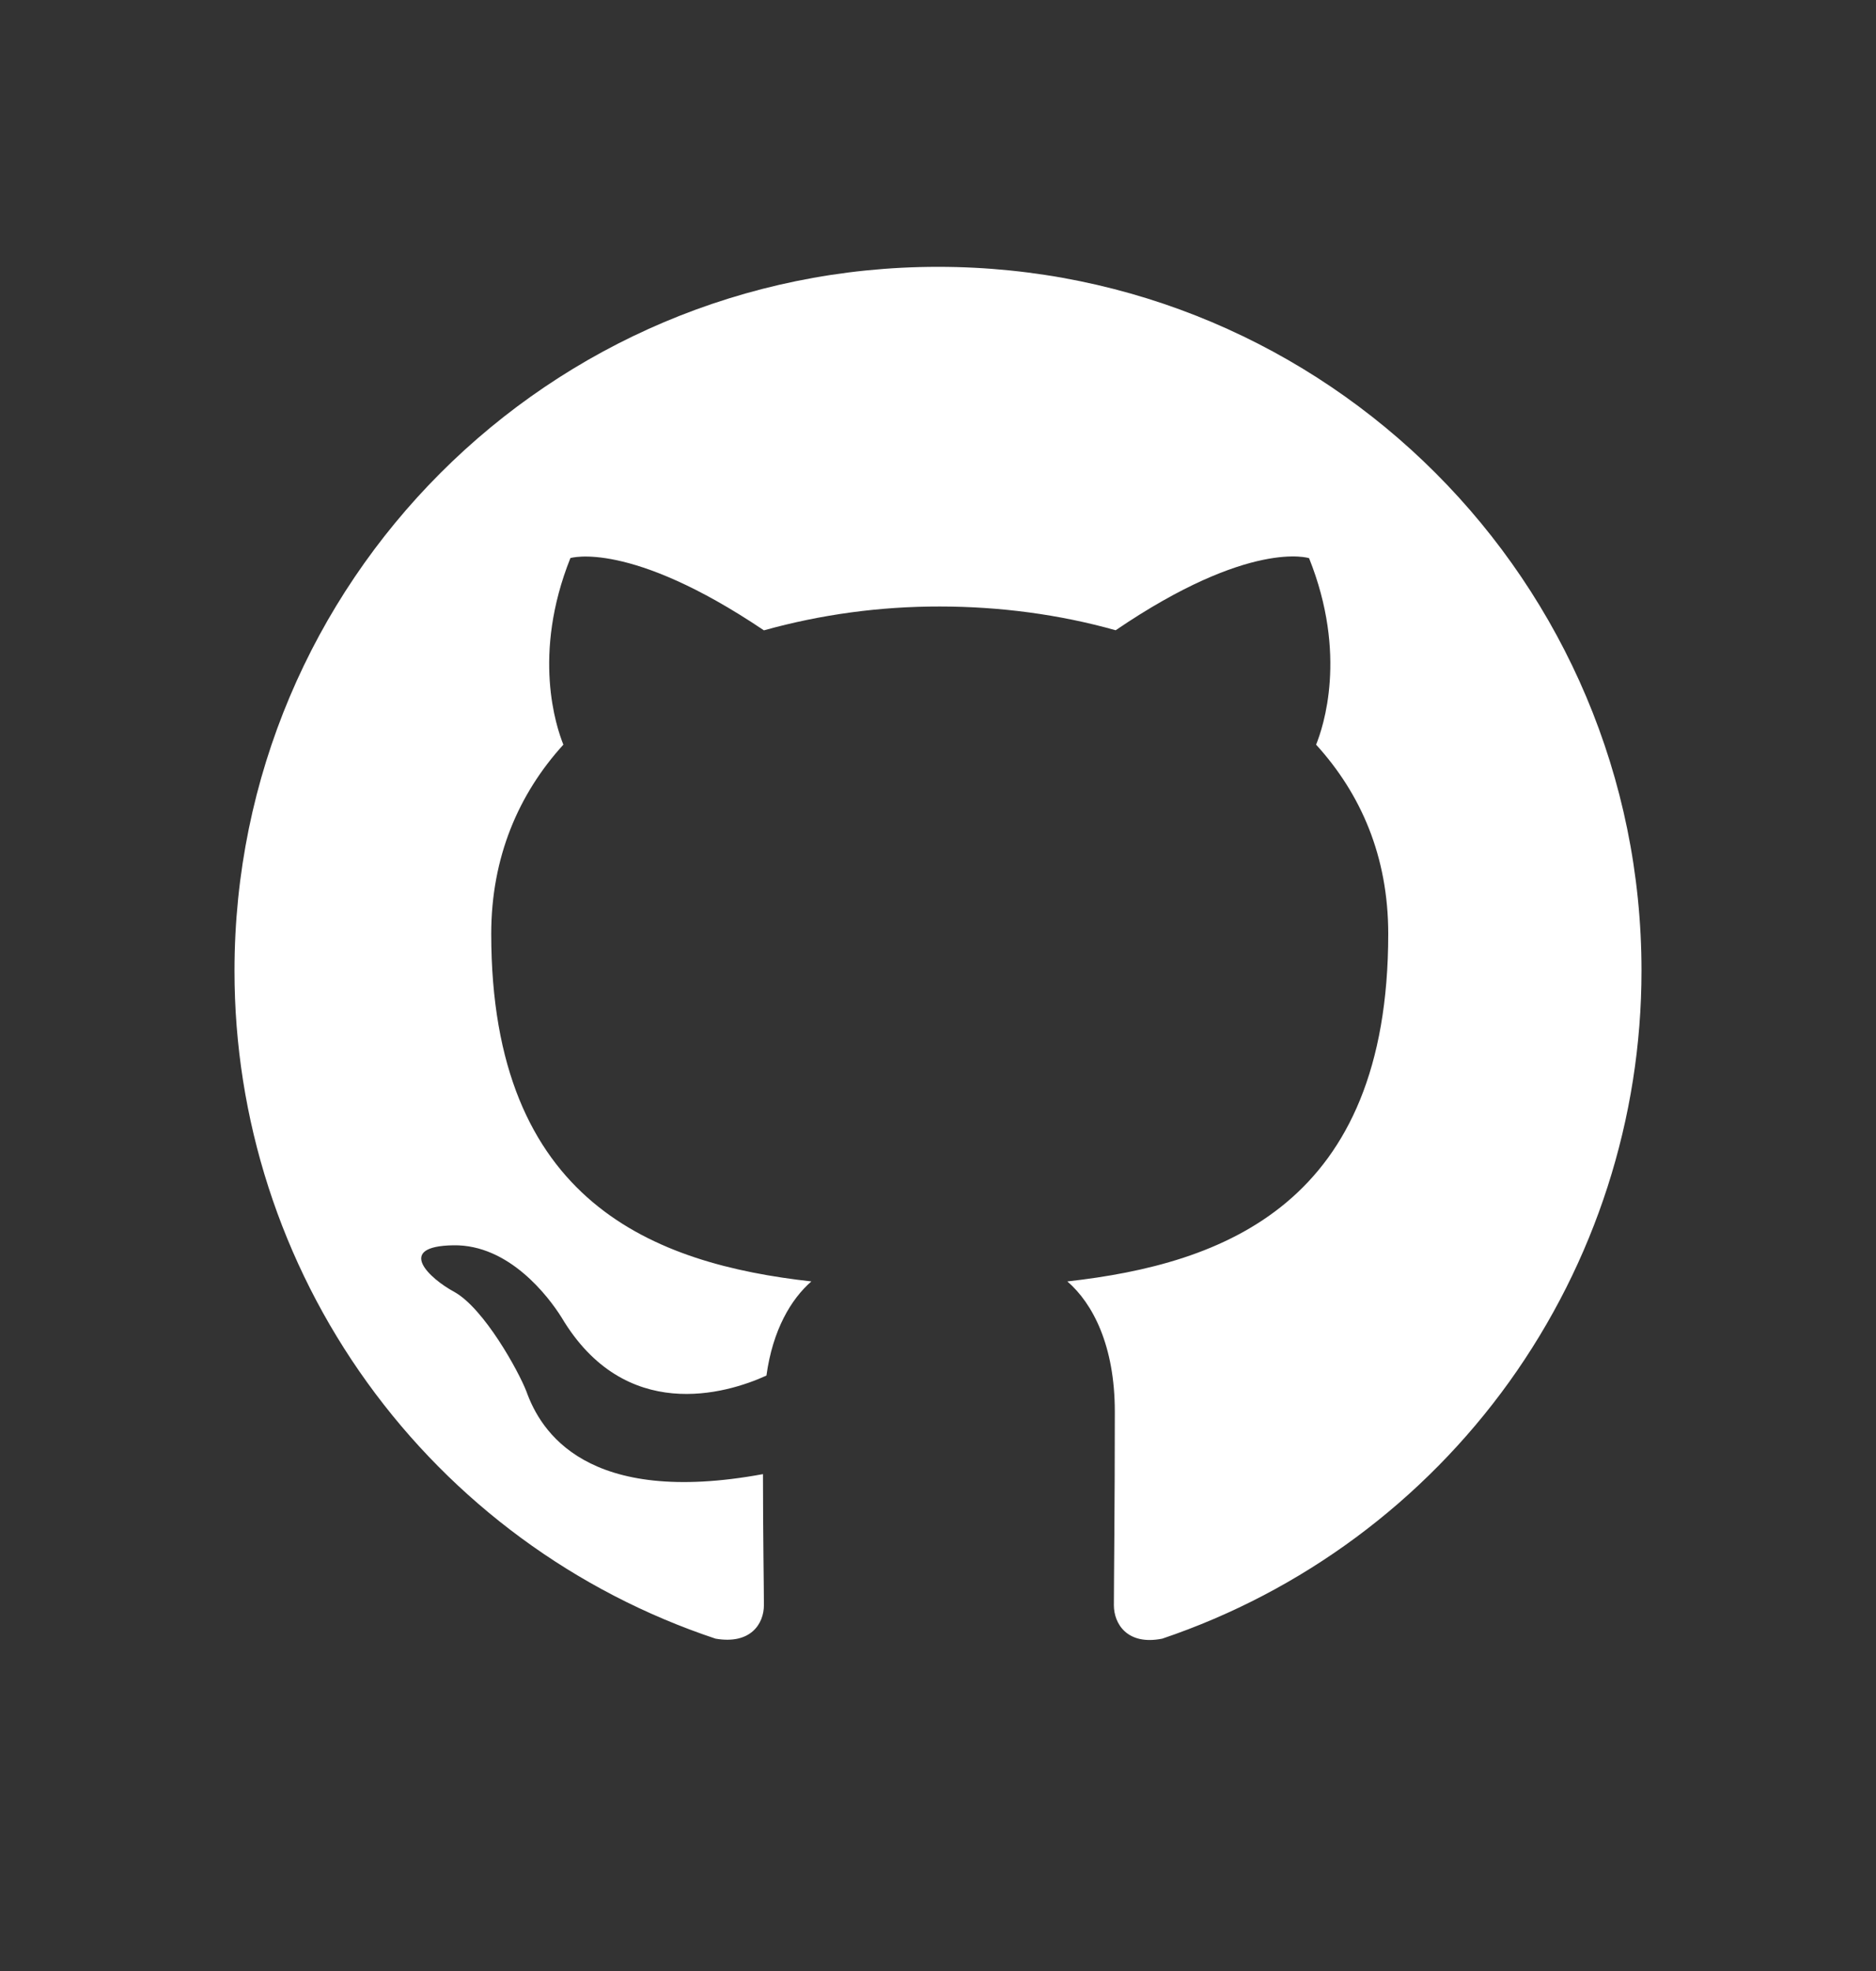 <svg width="20" height="21" viewBox="0 0 20 21" fill="none" xmlns="http://www.w3.org/2000/svg">
<rect x="0" y="0" width="20" height="21" fill="#333333" stroke="none"/>
<path d="M10 2.843C5.856 2.843 2.5 6.2 2.5 10.343C2.499 11.918 2.994 13.453 3.915 14.73C4.835 16.007 6.135 16.962 7.628 17.459C8.004 17.524 8.144 17.299 8.144 17.102C8.144 16.924 8.134 16.334 8.134 15.706C6.25 16.053 5.763 15.247 5.612 14.825C5.528 14.608 5.162 13.943 4.844 13.765C4.581 13.624 4.206 13.277 4.834 13.268C5.425 13.258 5.846 13.812 5.987 14.037C6.662 15.171 7.741 14.852 8.171 14.656C8.238 14.168 8.434 13.841 8.65 13.653C6.981 13.466 5.237 12.818 5.237 9.95C5.237 9.134 5.528 8.459 6.006 7.934C5.931 7.746 5.669 6.977 6.081 5.946C6.081 5.946 6.709 5.75 8.144 6.716C8.754 6.546 9.385 6.461 10.019 6.462C10.656 6.462 11.294 6.546 11.894 6.715C13.328 5.74 13.956 5.947 13.956 5.947C14.369 6.978 14.106 7.747 14.031 7.934C14.509 8.459 14.8 9.125 14.8 9.95C14.8 12.828 13.047 13.466 11.379 13.653C11.65 13.887 11.885 14.337 11.885 15.04C11.885 16.043 11.875 16.849 11.875 17.103C11.875 17.299 12.016 17.534 12.391 17.459C13.88 16.956 15.173 15.999 16.09 14.723C17.006 13.446 17.5 11.915 17.5 10.343C17.5 6.2 14.144 2.843 10 2.843Z" fill="white"/>
</svg>
